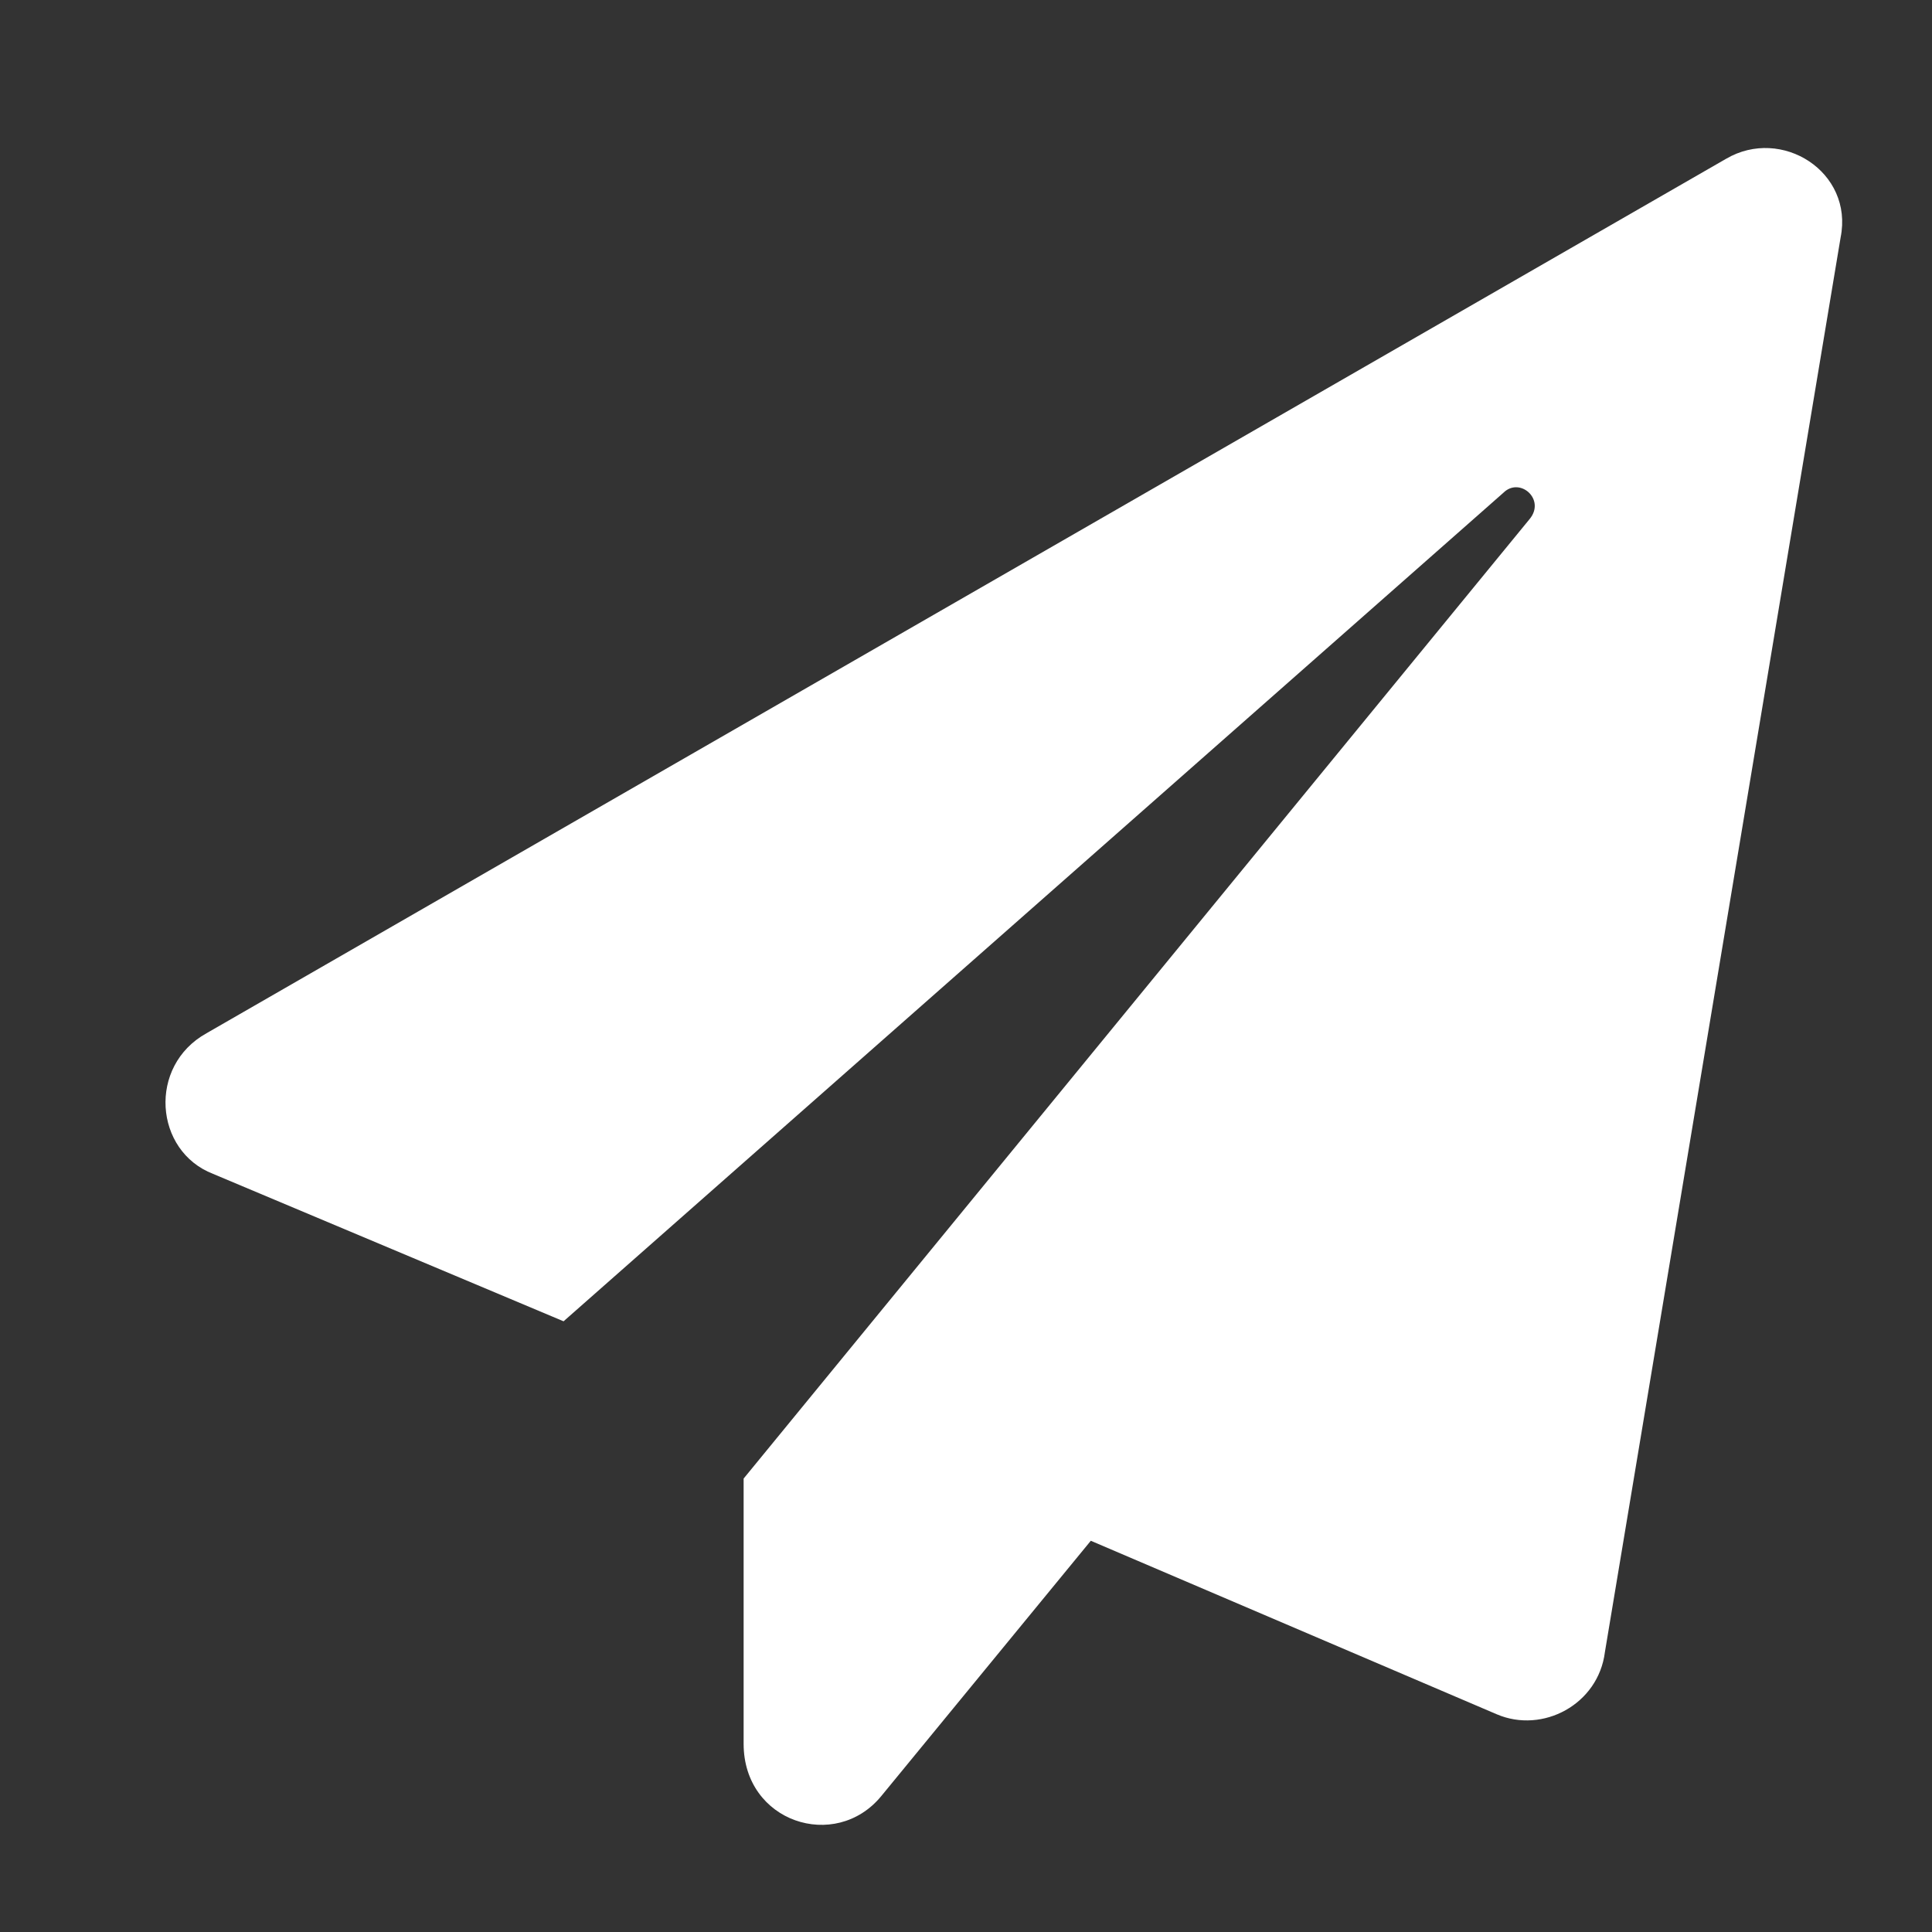 <svg width="10" height="10" viewBox="0 0 10 10" fill="none" xmlns="http://www.w3.org/2000/svg">
<rect x="0" y="0" width="10" height="10" fill="#333333" stroke="none"/>
<path d="M8.934 0.822C9.222 0.653 9.595 0.89 9.527 1.229L8.307 8.551C8.273 8.822 7.985 8.975 7.747 8.873L5.646 7.975L4.561 9.297C4.324 9.585 3.849 9.432 3.849 9.026V7.653L7.917 2.687C8.002 2.585 7.866 2.466 7.781 2.551L2.917 6.839L1.103 6.076C0.798 5.958 0.764 5.517 1.069 5.348L8.934 0.822Z" fill="white"/>
</svg>
